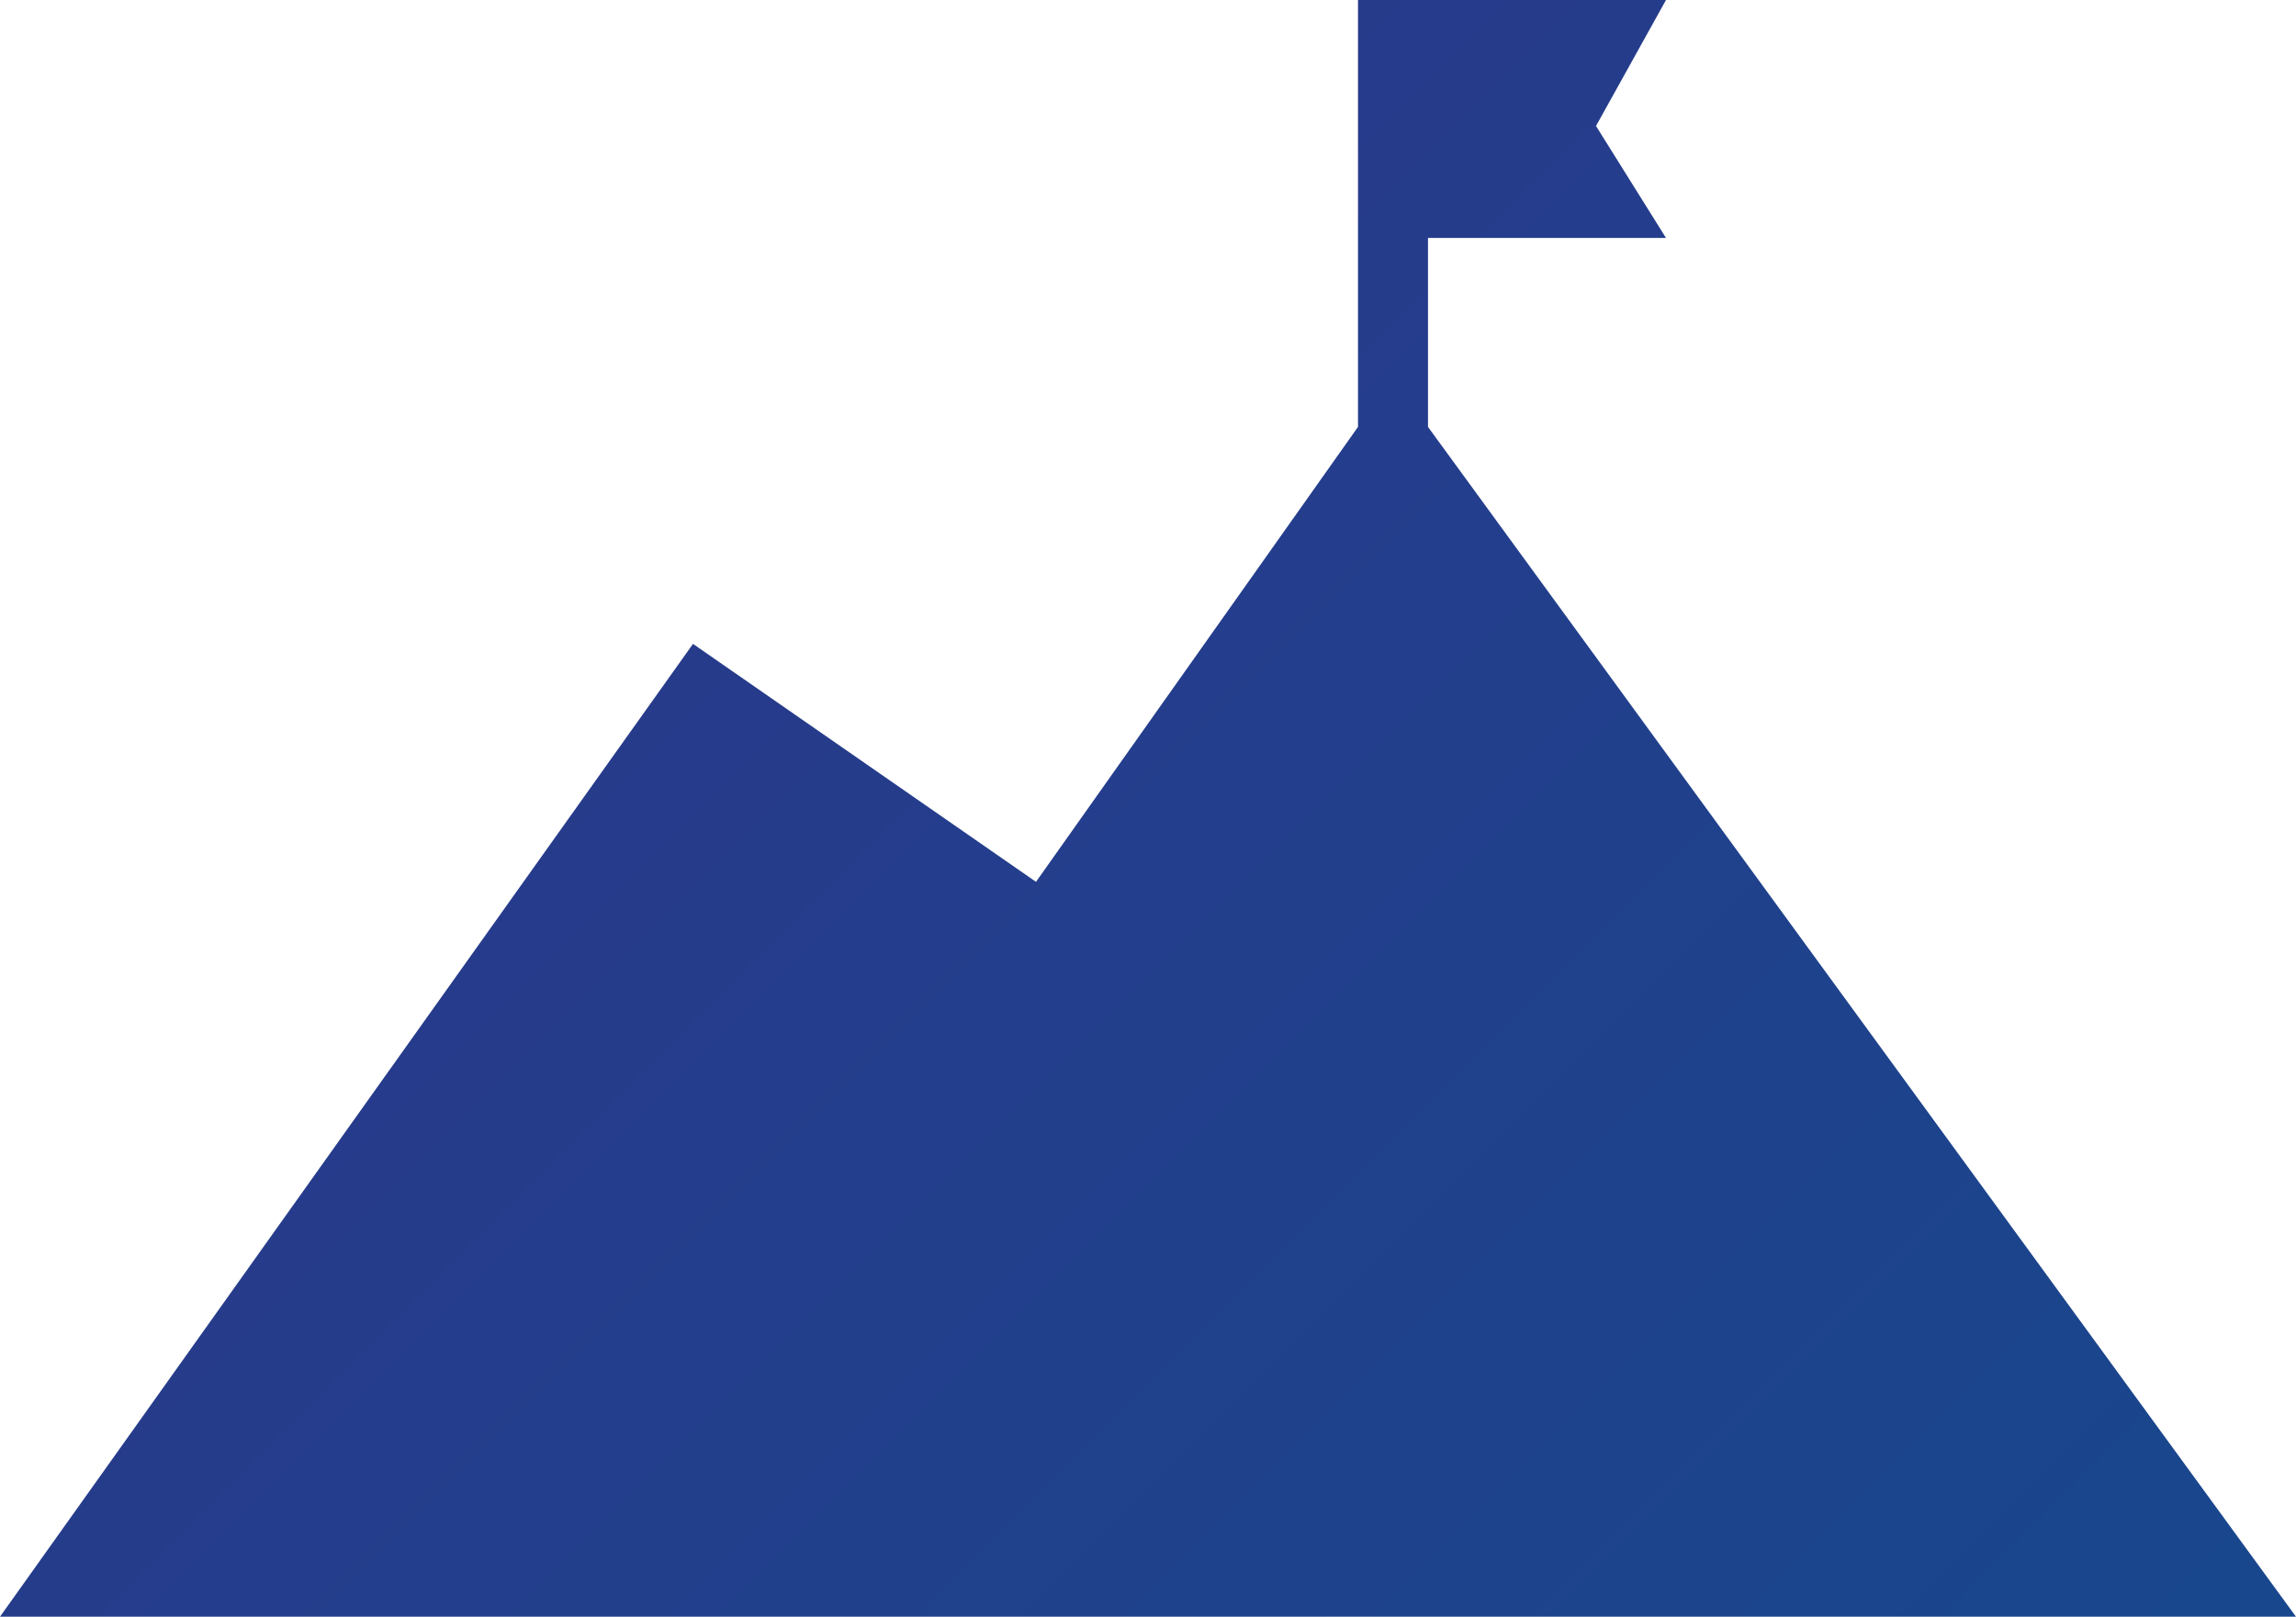 <?xml version="1.0" encoding="utf-8"?>
<!-- Generator: Adobe Illustrator 25.4.1, SVG Export Plug-In . SVG Version: 6.00 Build 0)  -->
<svg version="1.1" id="Layer_1" xmlns="http://www.w3.org/2000/svg" xmlns:xlink="http://www.w3.org/1999/xlink" x="0px" y="0px"
	 viewBox="0 0 32.8 23.1" style="enable-background:new 0 0 32.8 23.1;" xml:space="preserve">
<style type="text/css">
	.st0{fill:url(#SVGID_1_);}
</style>
<linearGradient id="SVGID_1_" gradientUnits="userSpaceOnUse" x1="5.815" y1="20.535" x2="32.195" y2="-5.845" gradientTransform="matrix(1 0 0 -1 0 26)">
	<stop  offset="0" style="stop-color:#2A388B"/>
	<stop  offset="1" style="stop-color:#154A8D"/>
</linearGradient>
<polygon class="st0" points="20.4,6.1 20.4,3.4 23.8,3.4 22.8,1.8 23.8,0 19.9,0 19.9,0 19.4,0 19.4,6.1 14.8,12.6 9.9,9.2 0,23.1 
	32.8,23.1 "/>
</svg>

